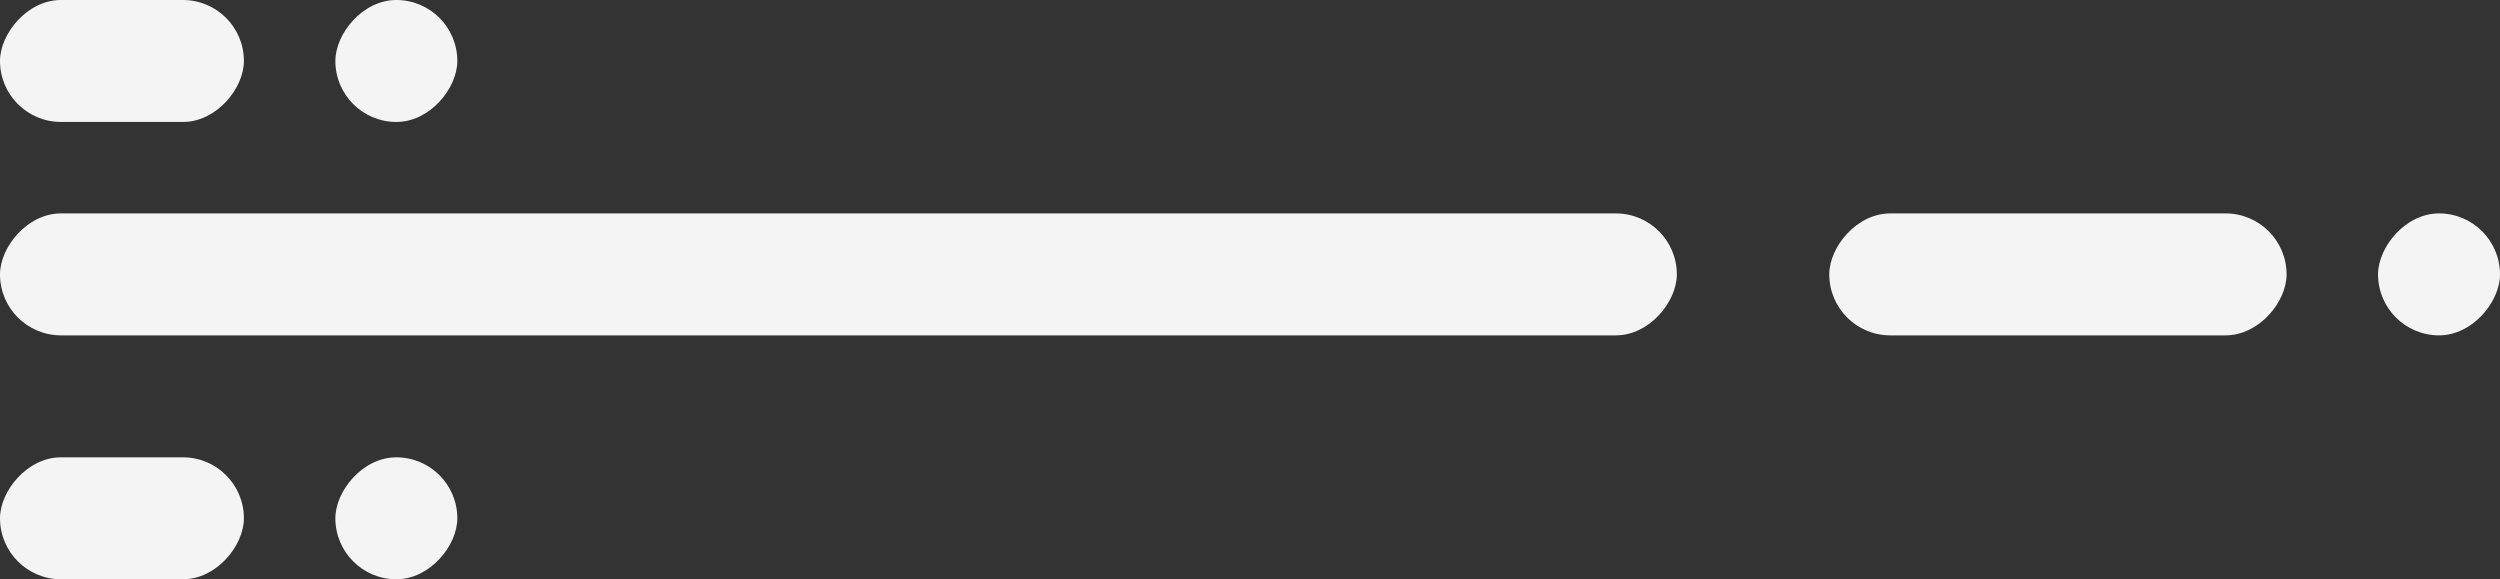 <svg width="82" height="19" viewBox="0 0 82 19" fill="none" xmlns="http://www.w3.org/2000/svg">
<rect x="0" y="0" width="82" height="19" fill="#333333" stroke="none"/>
<rect width="55" height="4" rx="2" transform="matrix(1 0 0 -1 0 11)" fill="#F4F4F4"/>
<rect width="4" height="4" rx="2" transform="matrix(1 0 0 -1 78 11)" fill="#F4F4F4"/>
<rect width="4" height="4" rx="2" transform="matrix(1 0 0 -1 11 4)" fill="#F4F4F4"/>
<rect width="4" height="4" rx="2" transform="matrix(1 0 0 -1 11 19)" fill="#F4F4F4"/>
<rect width="15" height="4" rx="2" transform="matrix(1 0 0 -1 60 11)" fill="#F4F4F4"/>
<rect width="8" height="4" rx="2" transform="matrix(1 0 0 -1 0 4)" fill="#F4F4F4"/>
<rect width="8" height="4" rx="2" transform="matrix(1 0 0 -1 0 19)" fill="#F4F4F4"/>
</svg>
